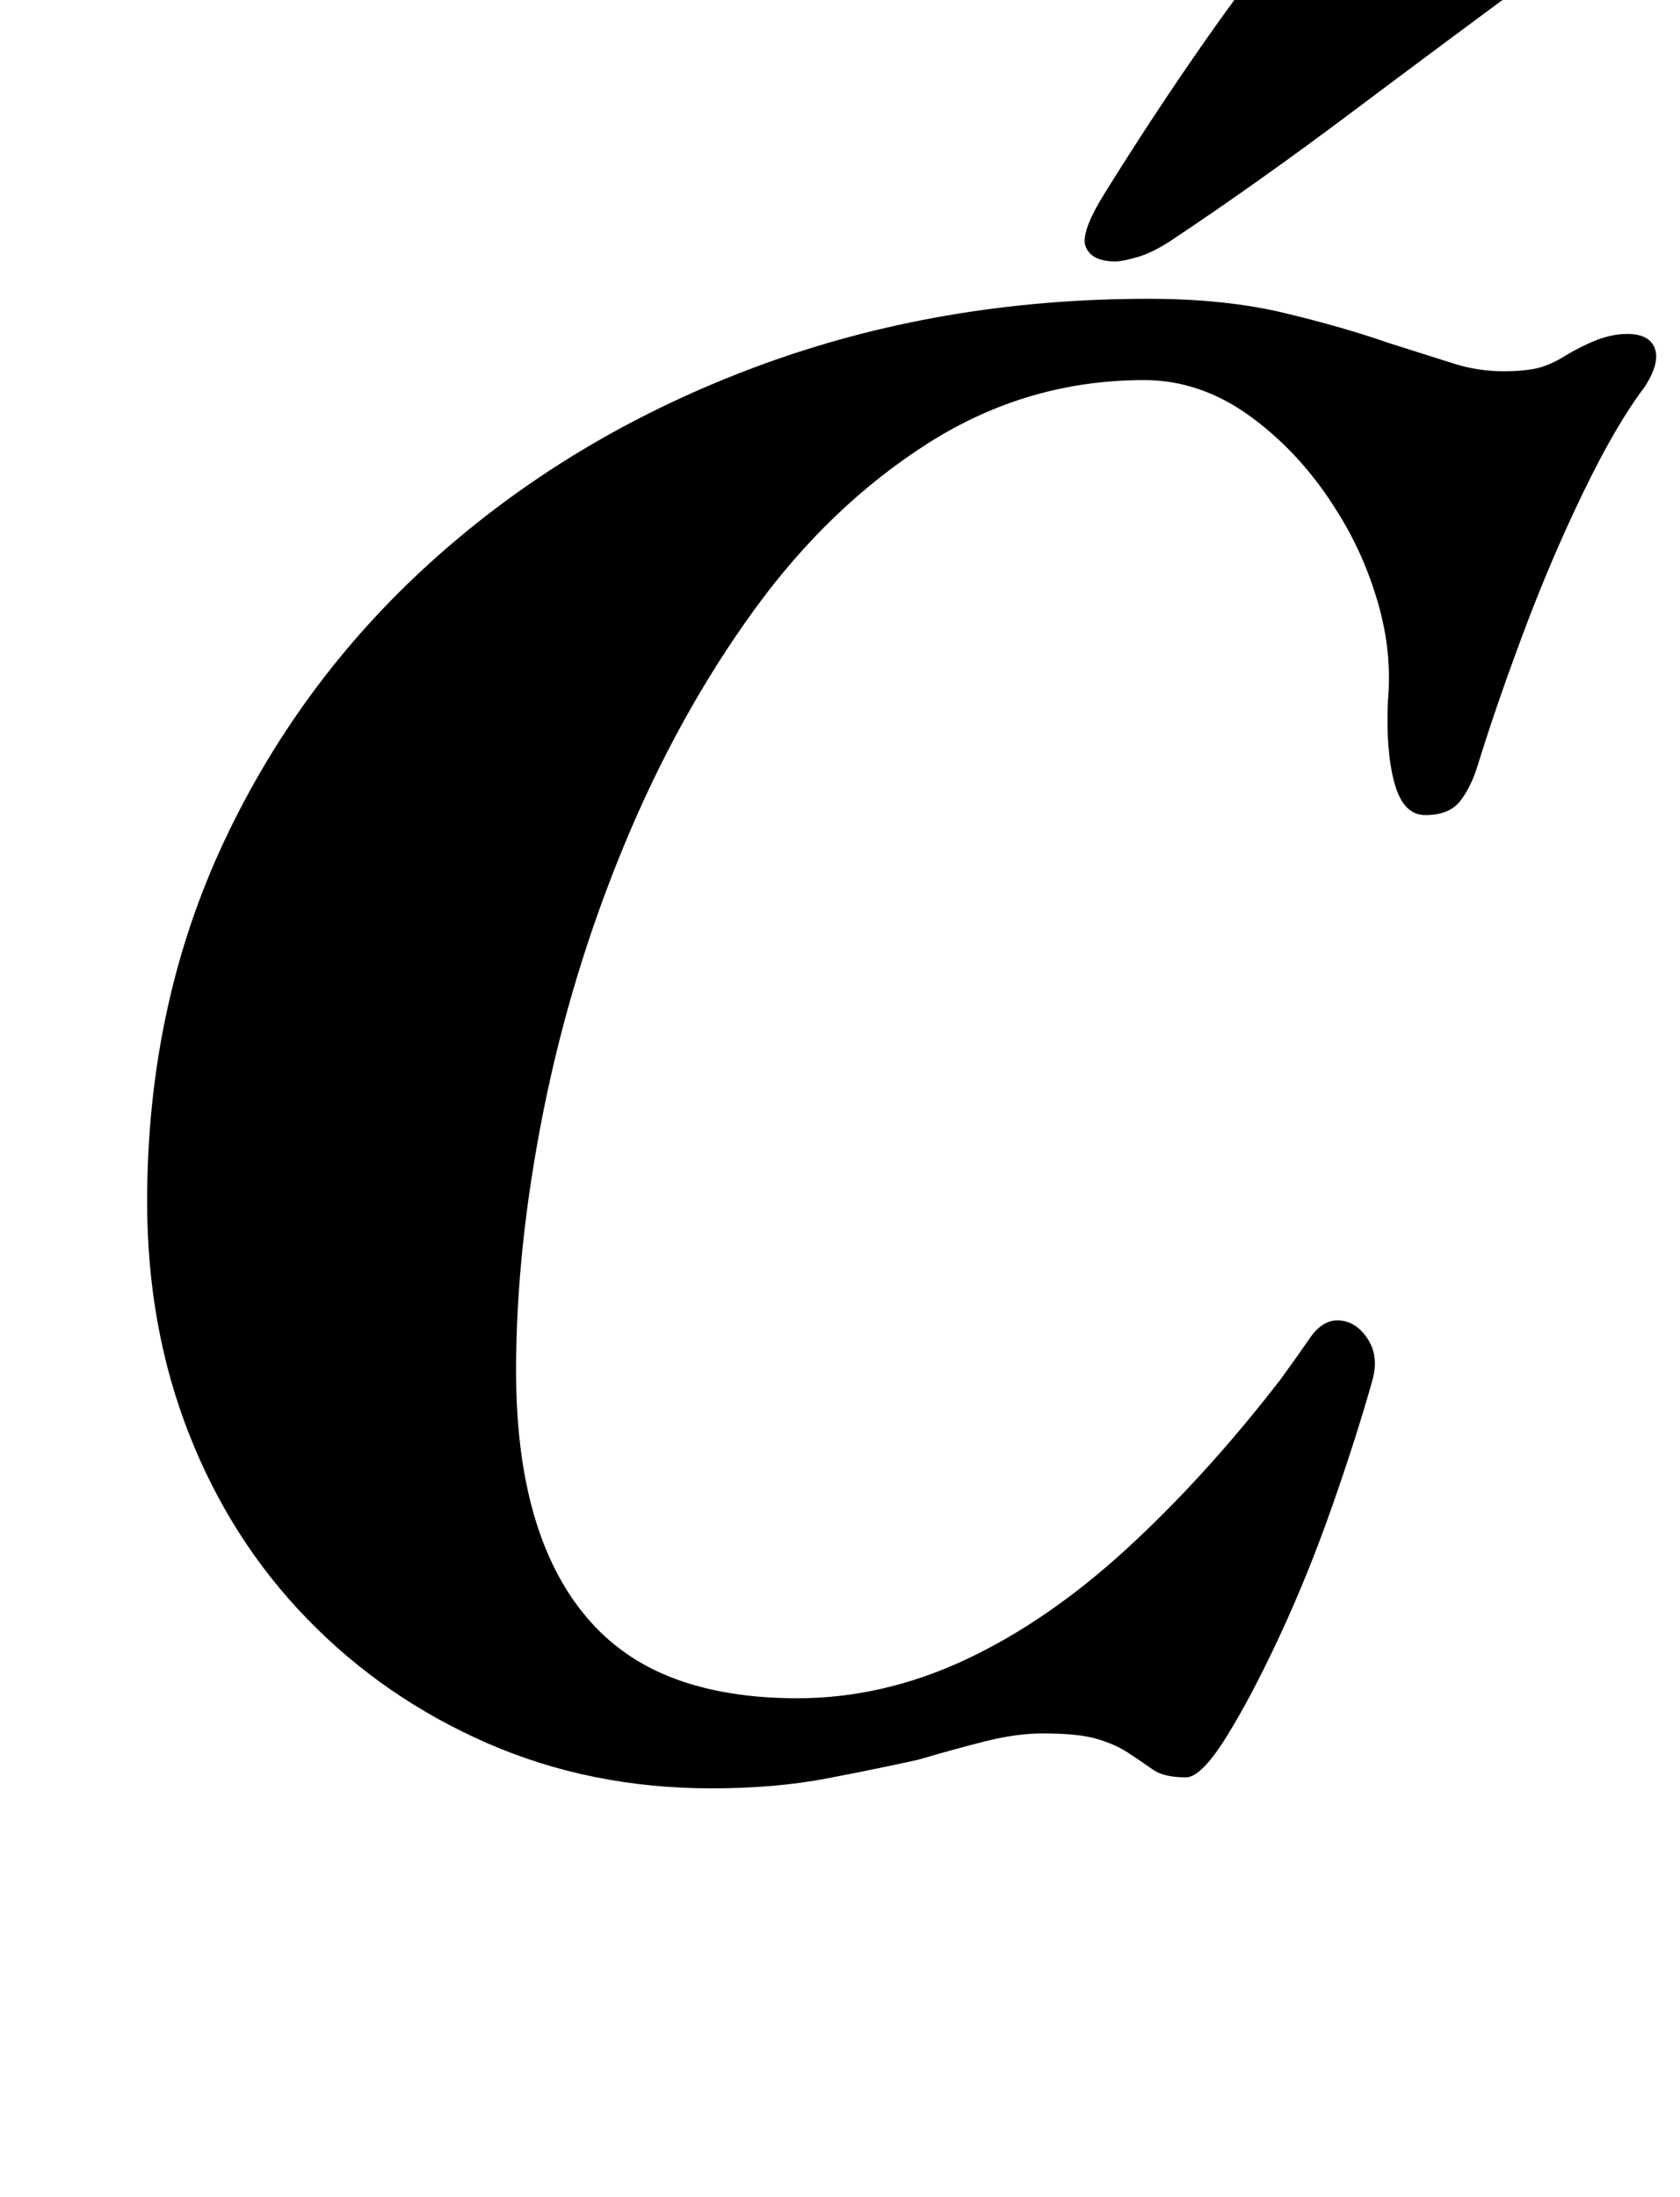 <?xml version="1.0" standalone="no"?>
<!DOCTYPE svg PUBLIC "-//W3C//DTD SVG 1.1//EN" "http://www.w3.org/Graphics/SVG/1.1/DTD/svg11.dtd" >
<svg xmlns="http://www.w3.org/2000/svg" xmlns:xlink="http://www.w3.org/1999/xlink" version="1.1" viewBox="-10 0 765 1000">
  <g transform="matrix(1 0 0 -1 0 800)">
   <path fill="currentColor"
d="M314 -14q-55 0 -102 20.5t-82 56.5t-54 84.5t-19 105.5q0 90 35.5 165t98 130t145 85.5t177.5 30.5q35 0 62 -6.5t47 -13.5q19 -6 30 -9.5t23 -3.5q7 0 13 1t13 5q8 5 15.5 8t14.5 3q10 0 12.5 -6.5t-4.5 -17.5q-13 -17 -28 -48t-27.5 -64.5t-20.5 -59.5q-3 -10 -8 -16.5
t-16 -6.5q-10 0 -14 14.5t-3 37.5q2 22 -4.5 44.5t-18.5 41.5q-16 26 -39 43t-49 17q-53 0 -98 -28.5t-79.5 -76t-59 -106.5t-37 -121.5t-12.5 -118.5q0 -37 8 -65t24 -47t40 -28t56 -9q39 0 76.5 17.5t73.5 50.5t70 77q8 11 13.5 19t12.5 8q8 0 13.5 -8t2.5 -19
q-7 -25 -18 -56.5t-24 -59.5t-24.5 -46.5t-18.5 -18.5q-10 0 -15 3.5t-11 7.5t-14.5 6.5t-24.5 2.5q-12 0 -26 -3.5t-31 -8.5q-18 -4 -41.5 -8.5t-52.5 -4.5zM498 681q-12 0 -14 8q-1 7 9 23q23 37 46.5 70.5t51.5 67.5q12 15 34 15q8 0 27.5 -4.5t35.5 -12t15 -16.5
q-1 -12 -18 -24q-38 -28 -80 -59.5t-81 -57.5q-9 -6 -16 -8t-10 -2z" />
  </g>

</svg>
